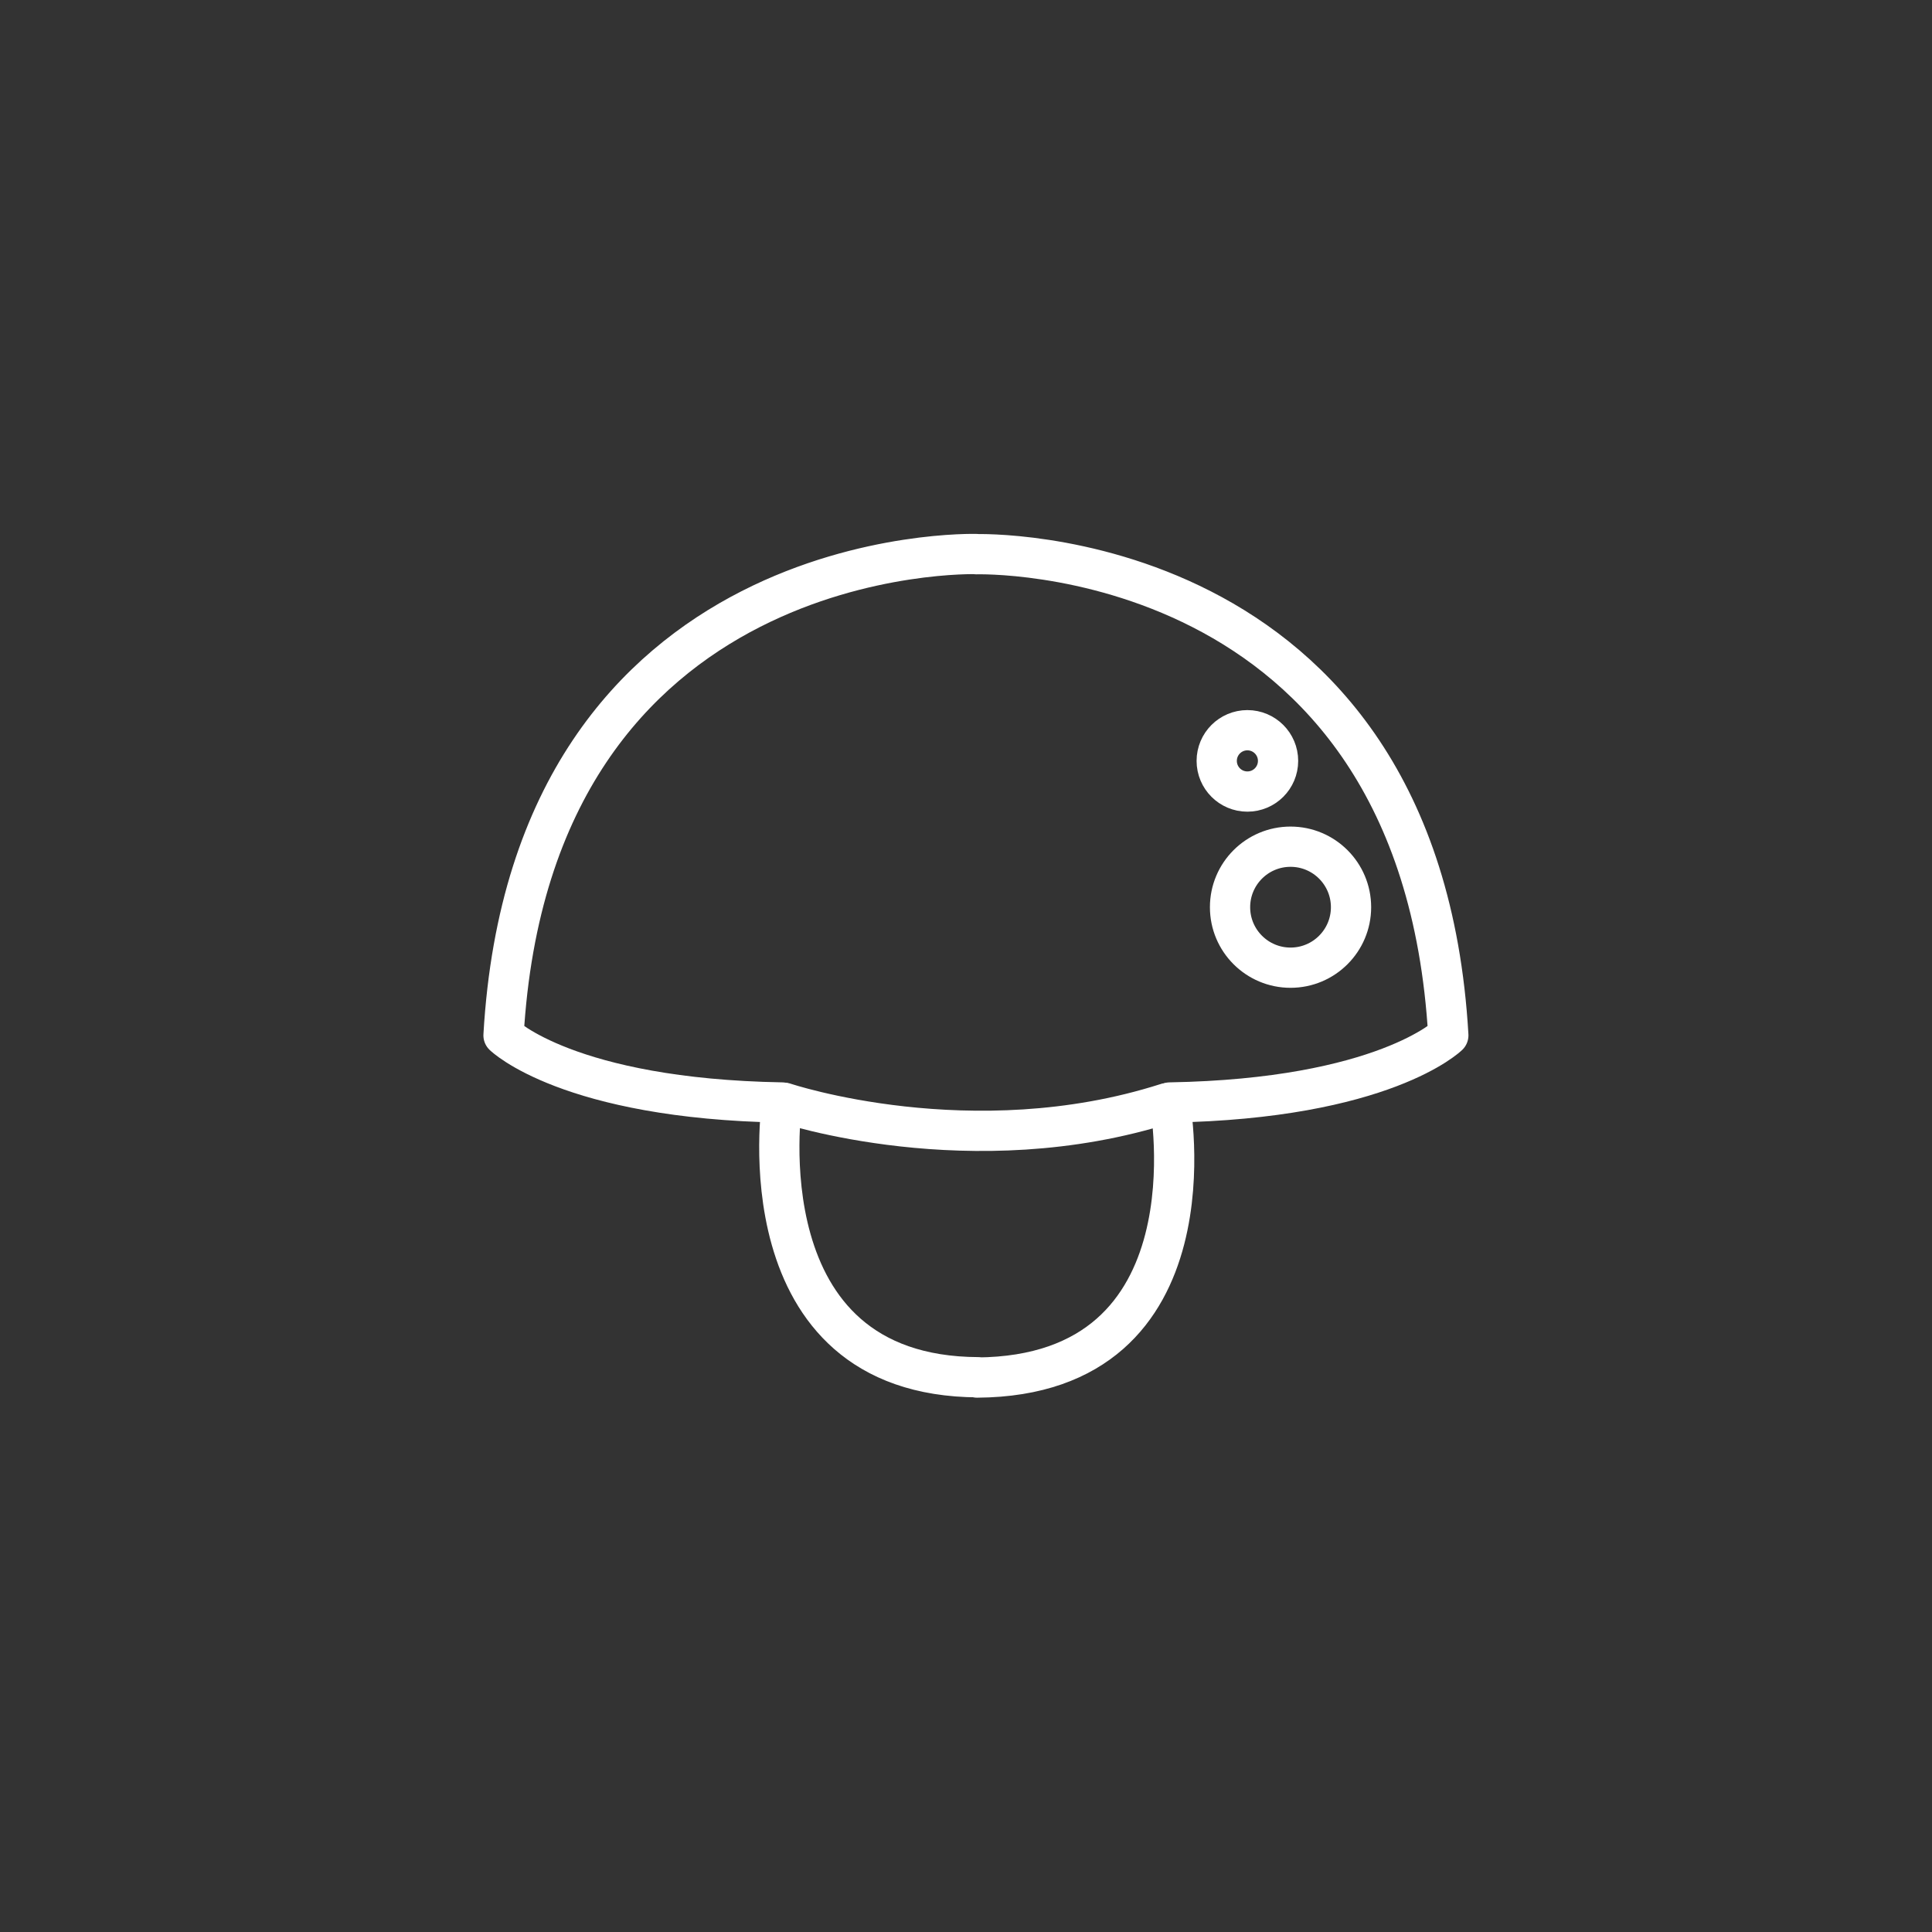 <svg width="48" height="48" version="1.1" viewBox="0 0 48 48" xmlns="http://www.w3.org/2000/svg">
 <rect x="0" y="0" width="48" height="48" fill="#333333" stroke="none"/>
 <g fill="none" stroke="#fff" stroke-linecap="round" stroke-linejoin="round">
  <path d="m24.259 13.769s11.014-0.34 11.724 11.954c0 0-1.606 1.575-6.919 1.668 0 0 1.256 6.794-4.789 6.834m-0.018-20.46s-11.037-0.336-11.747 11.958c0 0 1.606 1.575 6.919 1.668 0 0-1.019 6.806 4.879 6.826"/>
  <circle cx="30.991" cy="18.904" r=".762"/>
  <circle cx="32.063" cy="22.539" r="1.503"/>
  <path d="m19.49 27.4s4.651 1.558 9.491 0.011"/>
 </g>
</svg>
